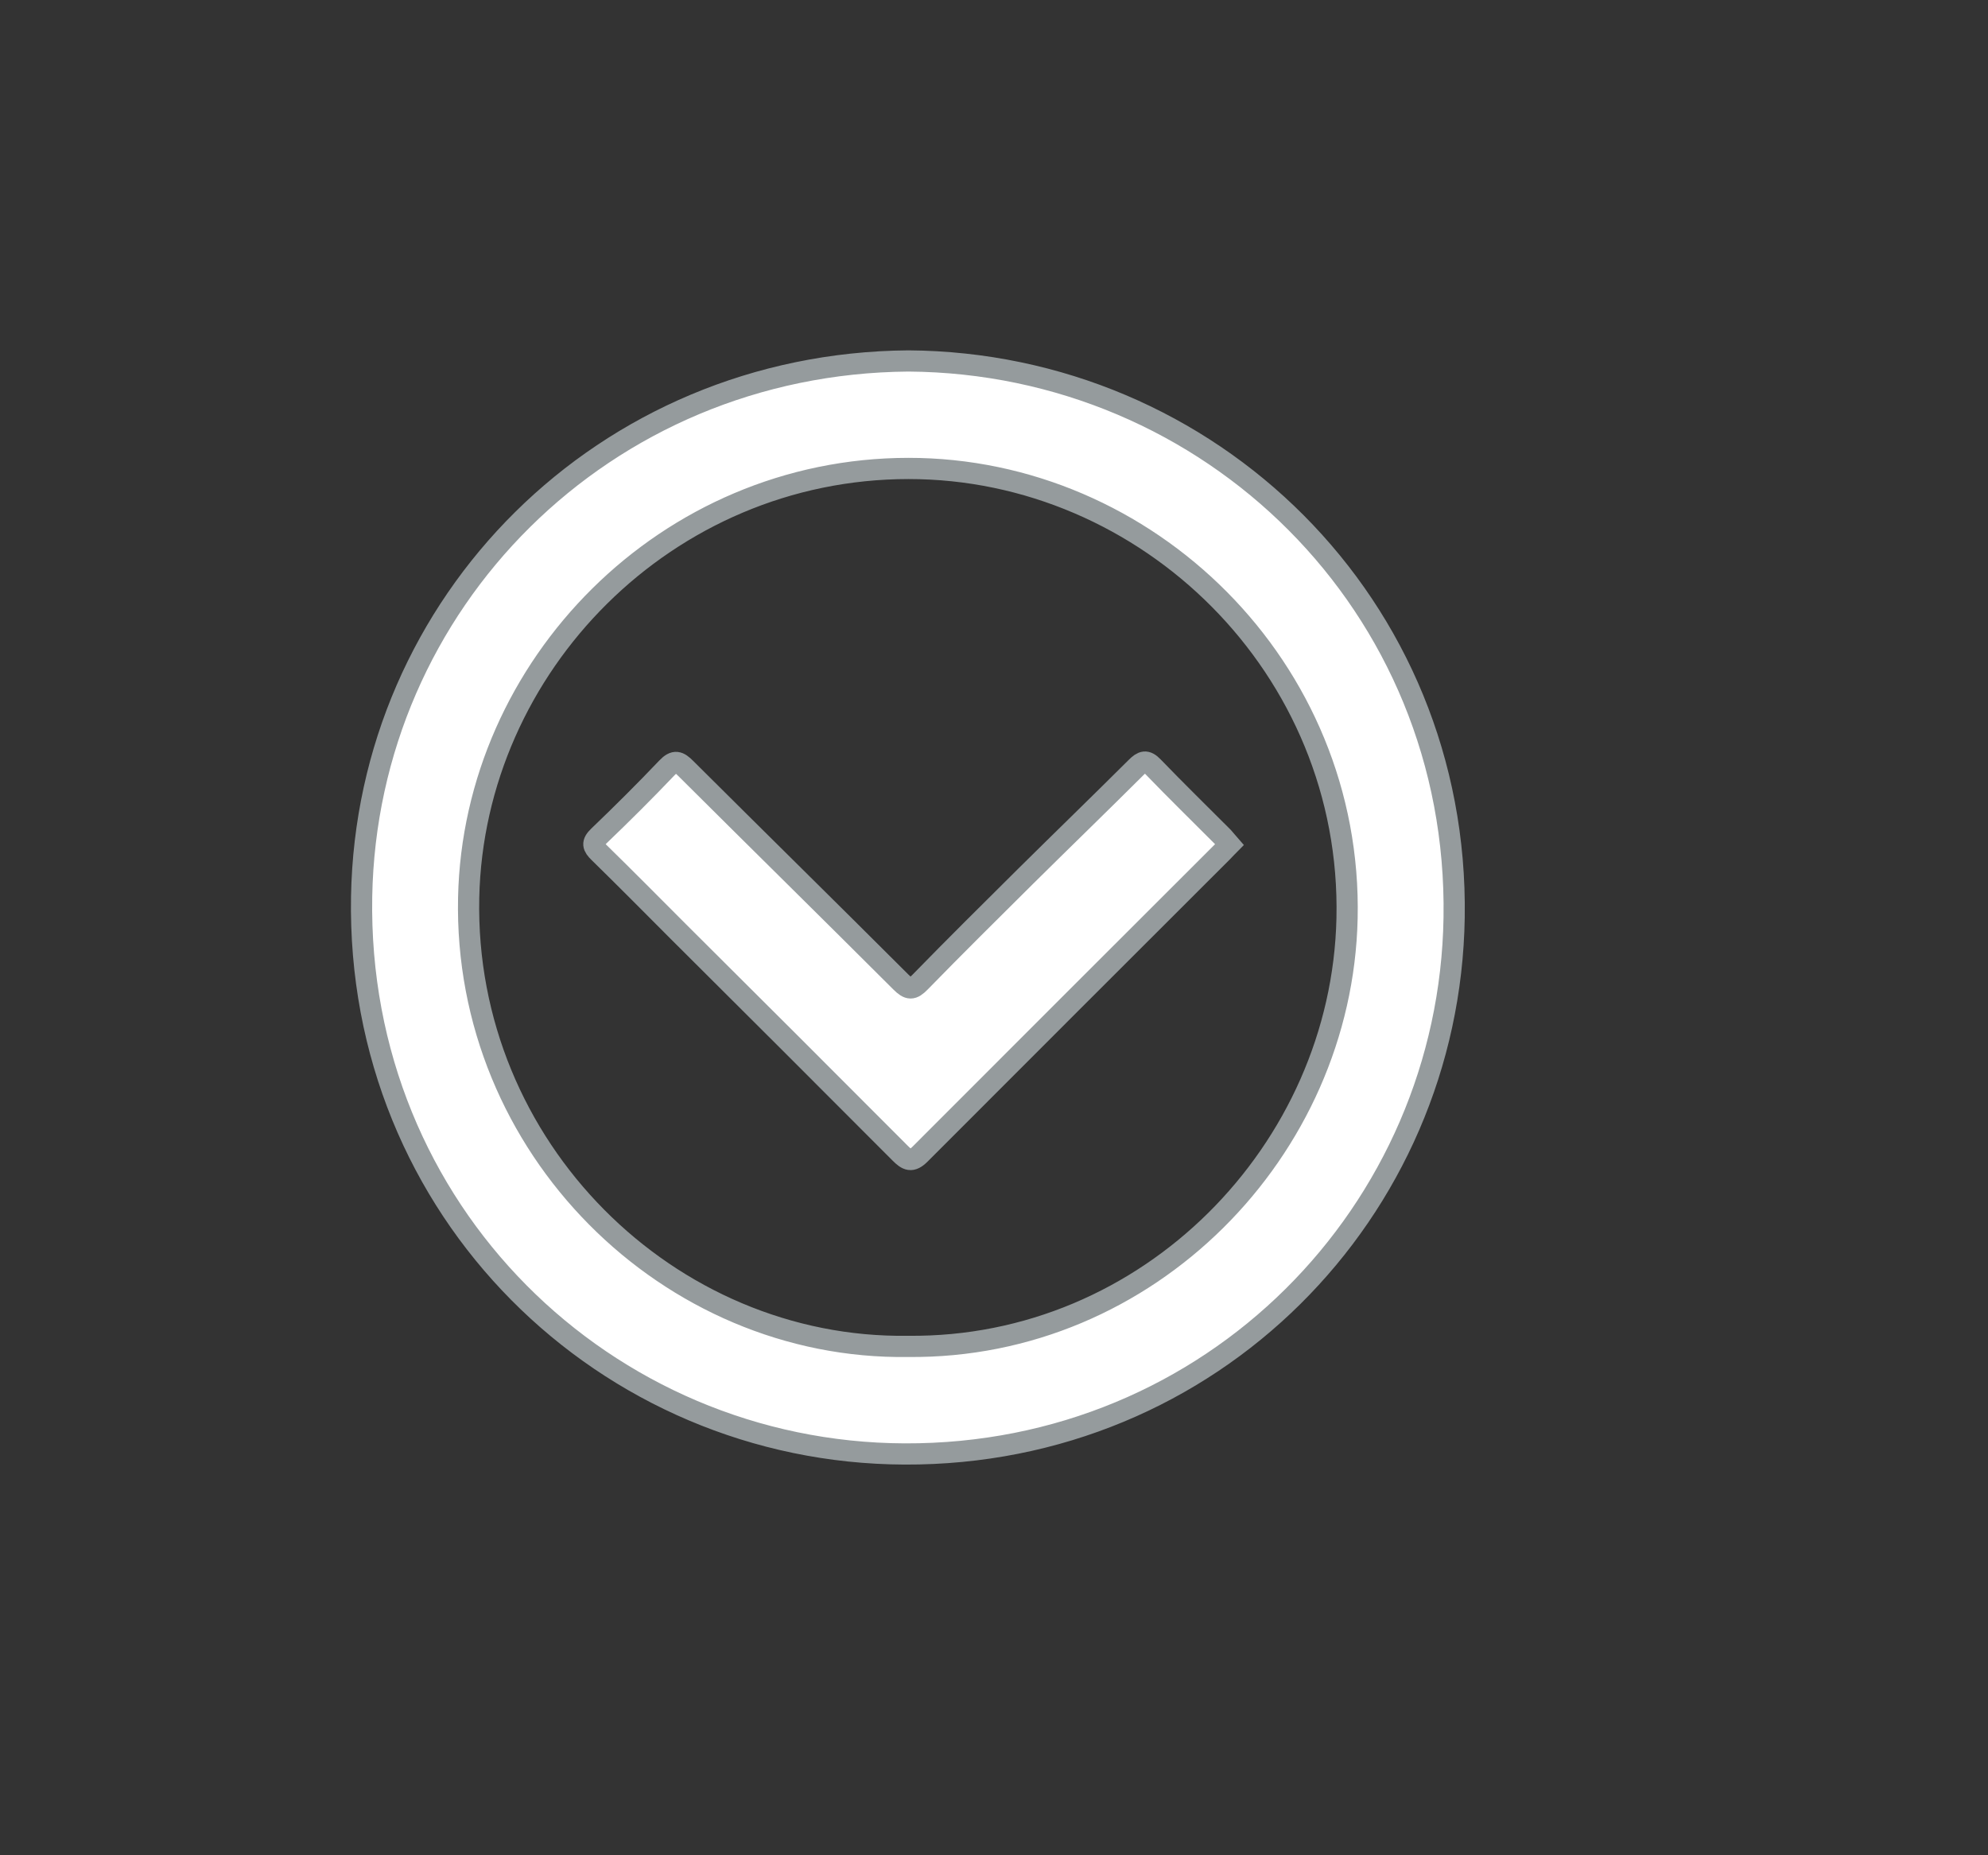 <svg id="Layer_1" data-name="Layer 1" xmlns="http://www.w3.org/2000/svg" width="750" height="700" viewBox="0 0 750 700"><rect x="0" y="0" width="750" height="700" fill="#333333" stroke="none"/><defs><style>.cls-1{fill:#fff;stroke:#959b9d;stroke-miterlimit:10;stroke-width:8px;}</style></defs><title>pilen-hvid</title><path class="cls-1" d="M342.72,136.19c113.72.79,207.72,92,205.87,210-1.74,111-91.35,202.85-207.31,202.4-112.82-.43-206.95-91.76-204.85-210.34C138.4,227.52,227.66,137.09,342.72,136.19ZM342.56,508c90.77.93,163.66-73.95,165.63-161.43,2.14-94.6-75.37-169.88-165.5-169.82-91.18.07-164,74.36-165.88,161.93C174.79,433.1,252.33,509.31,342.56,508Z"/><path class="cls-1" d="M463.79,318.65c-1,1-1.72,1.86-2.54,2.67q-57.09,57-114.13,114.12c-3.2,3.21-4.89,2.31-7.57-.39q-41.62-41.76-83.42-83.35c-10-10-19.95-20.09-30.09-30-2.38-2.32-2.86-3.64-.19-6.2,8.78-8.42,17.41-17,25.78-25.8,2.91-3.06,4.46-2.38,7.07.23,27,26.9,54.2,53.64,81.17,80.59,2.95,2.95,4.37,3,7.28,0,13.14-13.48,26.52-26.72,39.89-40,13.84-13.7,27.83-27.25,41.63-41,2.34-2.33,3.77-2.87,6.34-.2,8.67,9,17.61,17.72,26.43,26.57C462.23,316.76,462.92,317.66,463.79,318.65Z"/></svg>